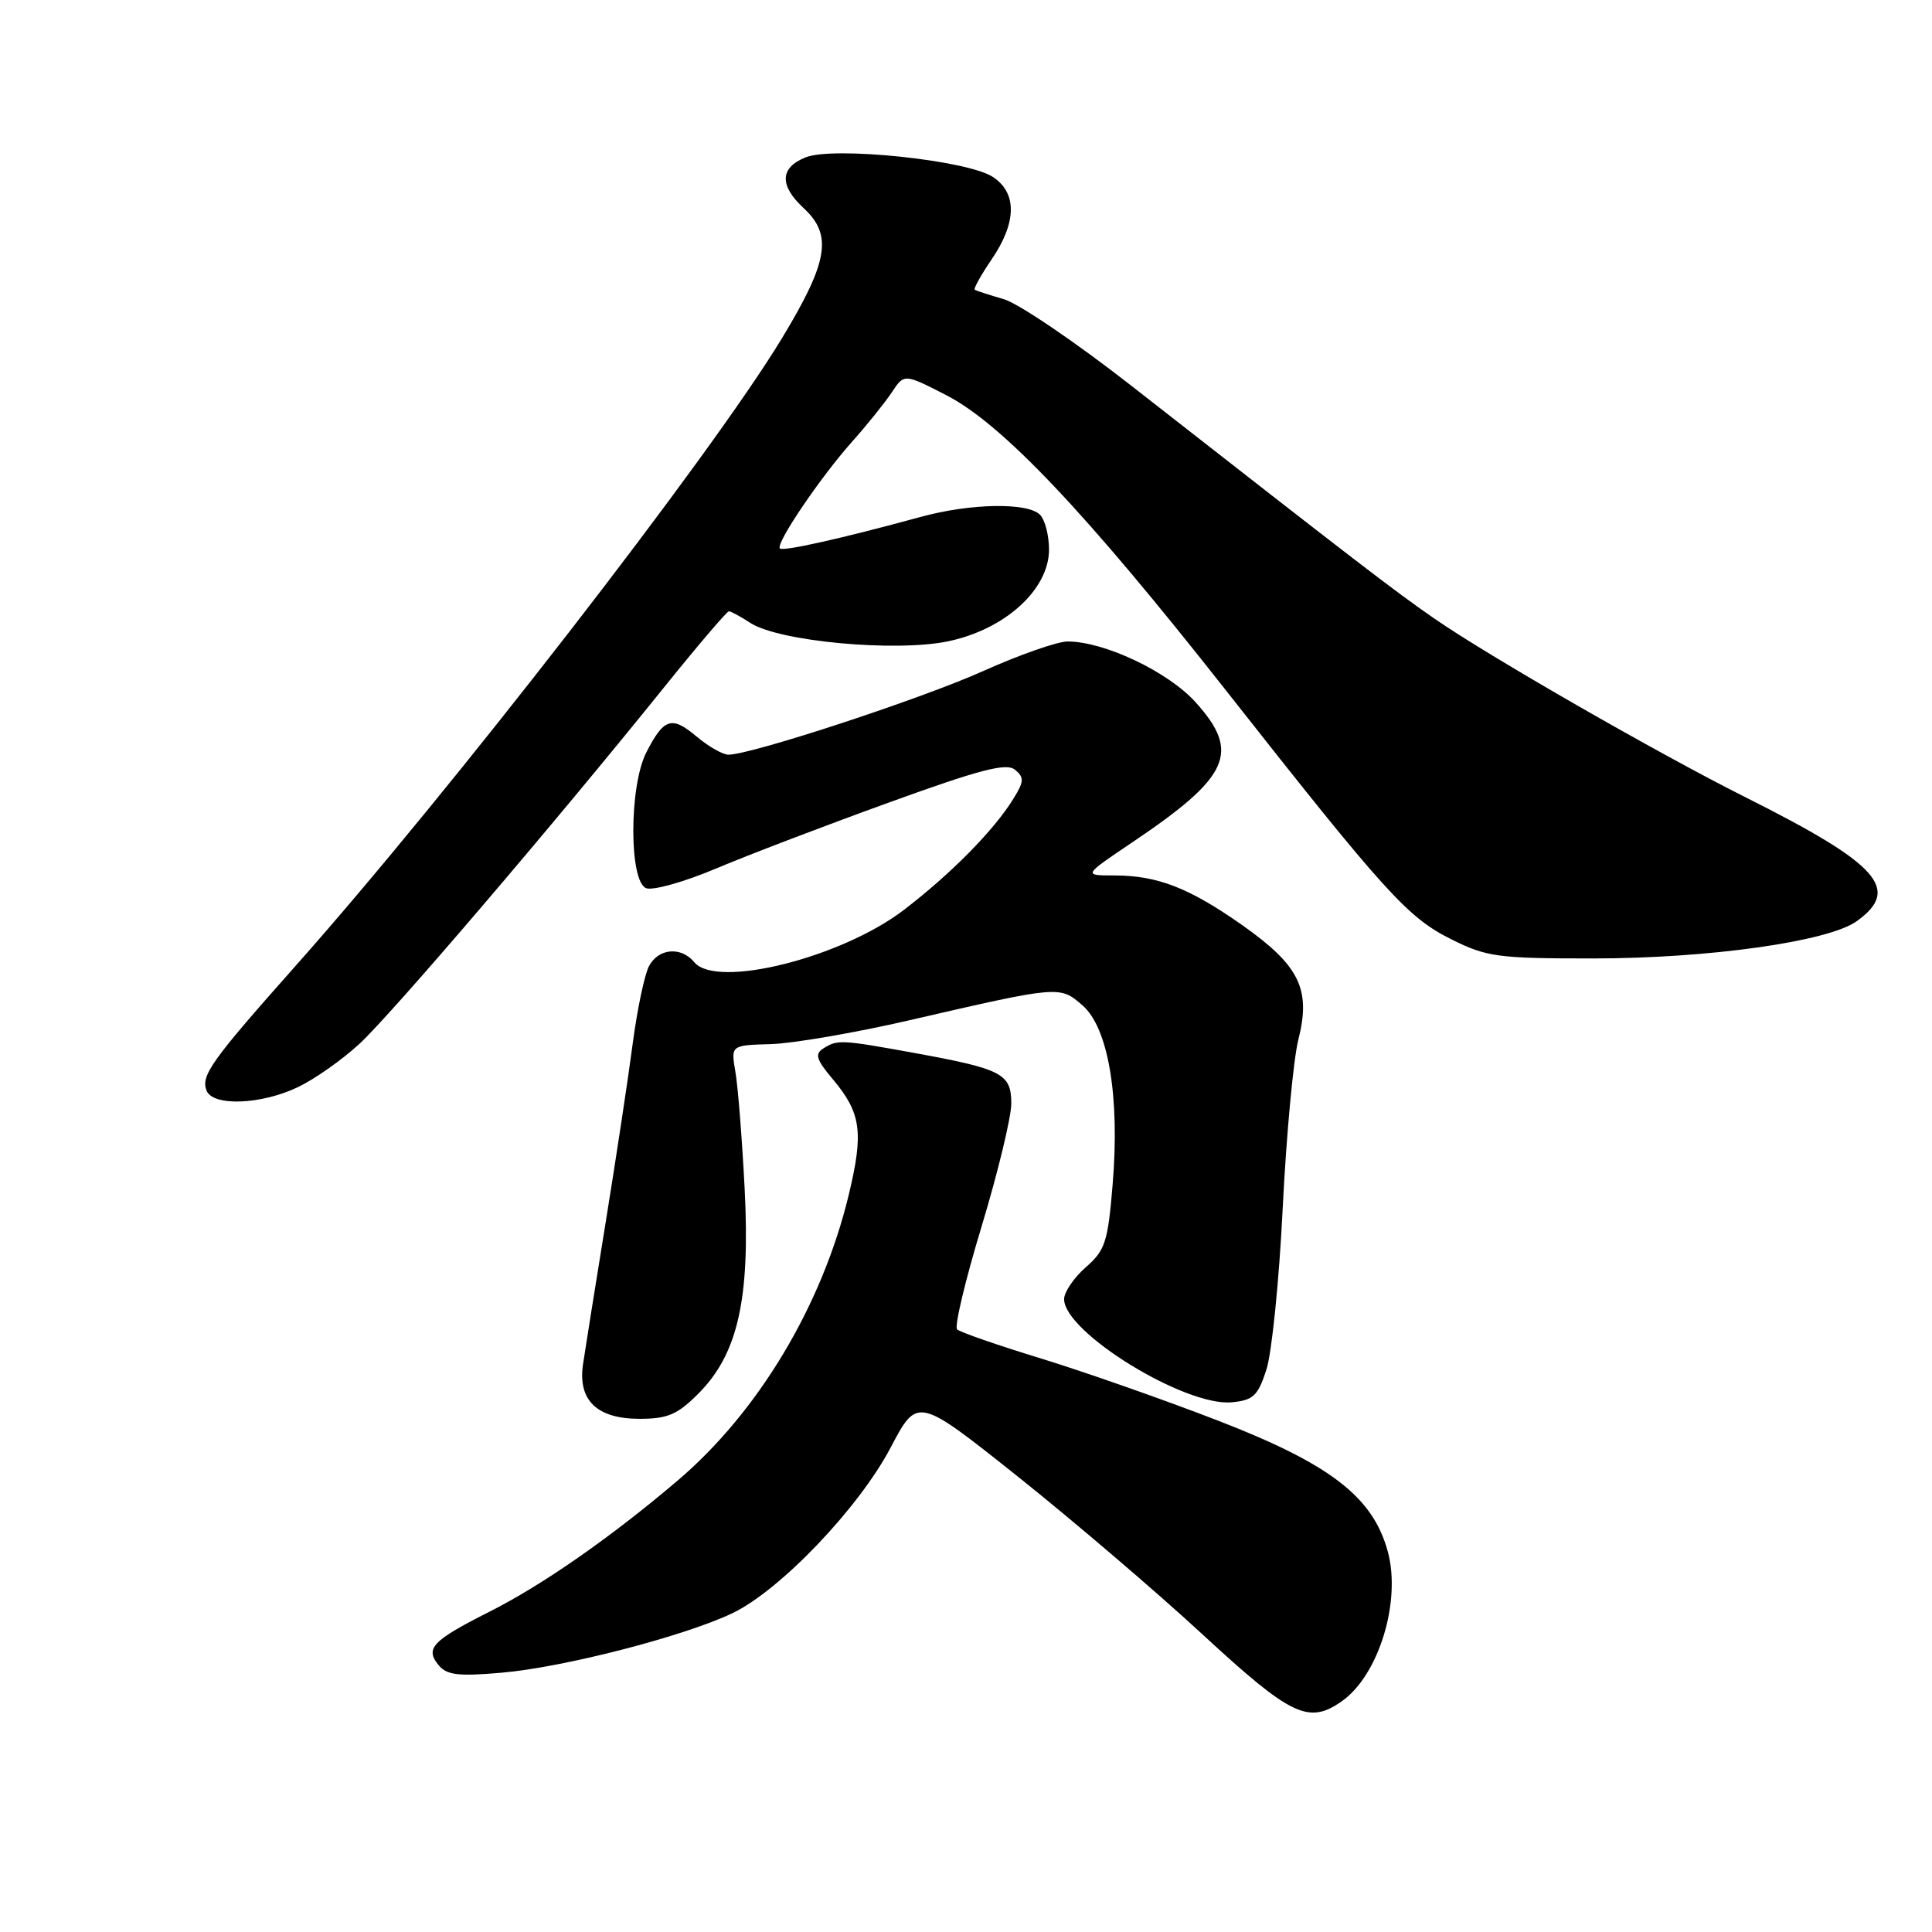 <?xml version="1.0" encoding="UTF-8" standalone="no"?>
<!DOCTYPE svg PUBLIC "-//W3C//DTD SVG 1.1//EN" "http://www.w3.org/Graphics/SVG/1.1/DTD/svg11.dtd" >
<svg xmlns="http://www.w3.org/2000/svg" xmlns:xlink="http://www.w3.org/1999/xlink" version="1.1" viewBox="0 0 256 256">
 <g >
 <path fill="currentColor"
d=" M 177.79 225.43 C 182.67 222.01 185.68 212.25 183.90 205.63 C 181.95 198.37 176.32 194.02 161.42 188.25 C 154.23 185.47 143.65 181.76 137.92 180.00 C 132.19 178.25 127.19 176.51 126.82 176.15 C 126.44 175.79 127.90 169.65 130.07 162.50 C 132.23 155.35 134.00 148.03 134.00 146.23 C 134.00 142.27 132.82 141.65 121.14 139.52 C 111.45 137.76 110.97 137.73 109.09 138.93 C 107.93 139.66 108.16 140.40 110.34 142.99 C 114.10 147.46 114.46 150.00 112.48 158.25 C 108.96 172.94 100.49 187.09 89.77 196.20 C 80.94 203.71 71.84 210.05 64.82 213.58 C 57.26 217.40 56.28 218.43 58.14 220.67 C 59.21 221.96 60.77 222.14 66.48 221.64 C 74.69 220.93 90.56 216.84 97.00 213.78 C 103.33 210.78 113.81 199.82 118.03 191.78 C 121.57 185.07 121.57 185.07 134.84 195.63 C 142.14 201.45 153.15 210.85 159.31 216.54 C 171.07 227.40 173.39 228.52 177.79 225.43 Z  M 92.52 184.68 C 97.77 179.43 99.42 172.14 98.67 157.51 C 98.33 150.90 97.78 143.93 97.44 142.00 C 96.84 138.50 96.84 138.50 102.17 138.35 C 105.10 138.26 113.35 136.84 120.50 135.19 C 140.43 130.59 140.42 130.59 143.44 133.22 C 146.86 136.20 148.40 145.31 147.43 156.96 C 146.80 164.59 146.45 165.67 143.86 167.93 C 142.29 169.31 141.00 171.21 141.00 172.14 C 141.00 176.54 157.05 186.41 163.23 185.81 C 166.06 185.54 166.68 184.96 167.80 181.50 C 168.52 179.31 169.50 169.63 169.97 160.00 C 170.45 150.38 171.38 140.36 172.04 137.75 C 173.73 131.07 172.19 127.94 164.61 122.59 C 157.56 117.63 153.36 116.00 147.61 116.00 C 143.52 116.00 143.52 116.00 150.01 111.63 C 162.96 102.92 164.42 99.69 158.42 93.05 C 154.77 89.00 146.33 85.00 141.46 85.00 C 140.11 85.00 135.06 86.77 130.25 88.93 C 122.05 92.61 99.54 100.00 96.52 100.00 C 95.77 100.00 93.86 98.91 92.27 97.57 C 89.00 94.82 87.97 95.16 85.64 99.70 C 83.35 104.17 83.34 116.81 85.62 117.69 C 86.51 118.03 90.68 116.86 94.87 115.09 C 99.07 113.31 109.38 109.38 117.78 106.34 C 129.92 101.94 133.36 101.05 134.50 102.00 C 135.73 103.02 135.70 103.55 134.28 105.84 C 131.72 110.00 126.03 115.77 119.78 120.56 C 111.47 126.92 94.95 131.05 92.00 127.50 C 90.25 125.39 87.26 125.64 86.00 128.01 C 85.41 129.11 84.44 133.72 83.84 138.26 C 83.25 142.79 81.63 153.47 80.25 162.00 C 78.86 170.53 77.52 178.98 77.25 180.79 C 76.56 185.56 79.10 188.00 84.75 188.00 C 88.46 188.00 89.76 187.44 92.52 184.68 Z  M 39.50 144.04 C 41.70 142.99 45.36 140.41 47.63 138.31 C 51.89 134.38 73.36 109.25 87.85 91.25 C 92.39 85.61 96.32 81.00 96.58 81.00 C 96.85 81.00 98.12 81.69 99.41 82.53 C 103.15 84.99 118.62 86.43 125.61 84.98 C 133.17 83.41 139.00 78.11 139.00 72.82 C 139.00 70.94 138.46 68.86 137.80 68.20 C 136.15 66.55 128.55 66.69 121.97 68.50 C 111.46 71.37 103.76 73.09 103.34 72.67 C 102.73 72.06 108.70 63.24 112.93 58.50 C 114.89 56.30 117.24 53.38 118.16 52.00 C 119.81 49.50 119.81 49.50 125.36 52.35 C 132.77 56.15 143.85 67.84 162.46 91.50 C 183.60 118.36 186.51 121.58 192.32 124.47 C 197.00 126.80 198.45 127.00 211.02 127.00 C 226.39 127.00 242.22 124.77 246.00 122.08 C 251.95 117.84 248.98 114.51 231.32 105.66 C 219.60 99.78 197.21 86.92 190.04 81.95 C 184.74 78.28 180.00 74.64 149.88 51.09 C 142.55 45.36 134.97 40.22 133.03 39.65 C 131.09 39.09 129.35 38.52 129.16 38.39 C 128.97 38.26 129.99 36.44 131.41 34.35 C 134.74 29.45 134.78 25.56 131.55 23.44 C 128.17 21.22 110.44 19.37 106.75 20.85 C 103.33 22.22 103.24 24.57 106.50 27.59 C 110.35 31.16 109.75 34.69 103.57 44.89 C 94.15 60.42 59.65 104.93 39.16 127.99 C 28.03 140.52 26.60 142.51 27.36 144.49 C 28.18 146.63 34.60 146.39 39.50 144.04 Z "/>
</g>
</svg>